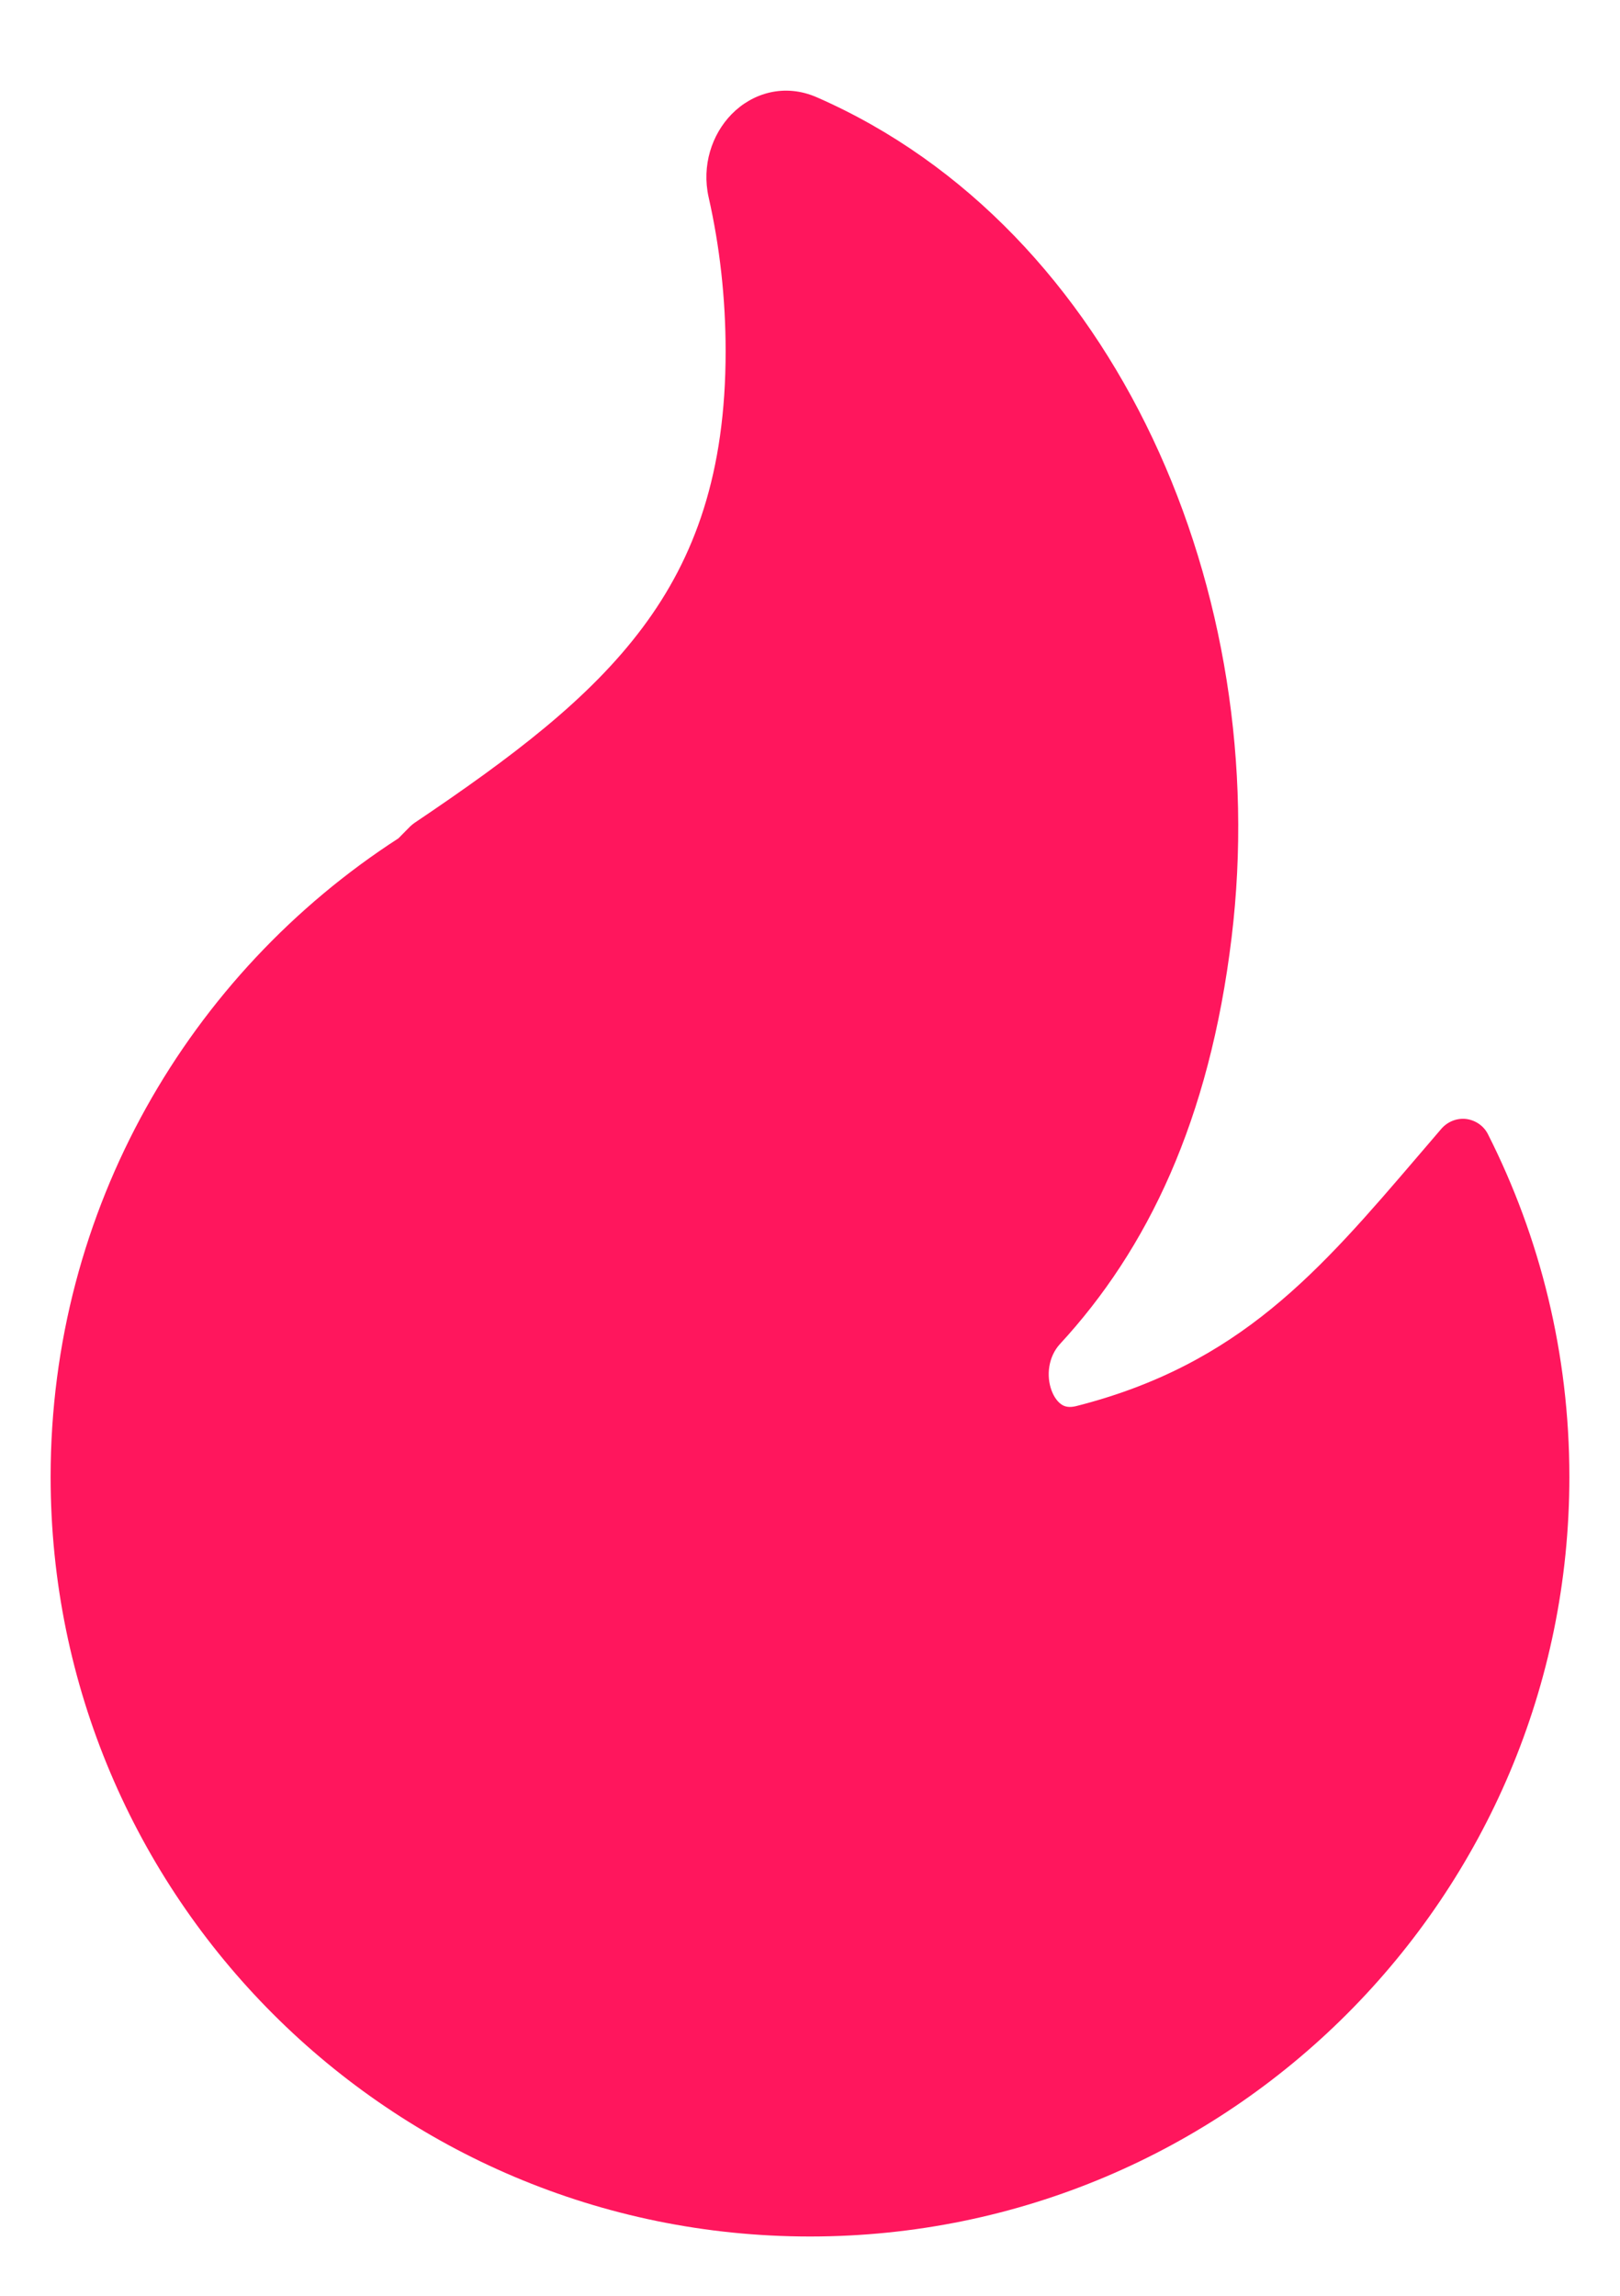 <svg width="12" height="17" viewBox="0 0 12 17" fill="none" xmlns="http://www.w3.org/2000/svg">
<path d="M6.052 0.721C5.811 0.615 5.573 0.689 5.42 0.845C5.272 0.996 5.197 1.227 5.249 1.46C5.332 1.827 5.375 2.21 5.375 2.602C5.375 3.499 5.149 4.127 4.76 4.647C4.365 5.176 3.793 5.607 3.071 6.093C3.059 6.101 3.049 6.11 3.039 6.119L2.951 6.208C1.402 7.209 0.375 8.952 0.375 10.936C0.375 14.042 2.893 16.561 6 16.561C9.107 16.561 11.625 14.042 11.625 10.936C11.625 10.024 11.408 9.162 11.022 8.399C10.991 8.337 10.93 8.295 10.861 8.286C10.792 8.278 10.724 8.305 10.678 8.357C10.62 8.425 10.562 8.493 10.505 8.559C9.773 9.414 9.183 10.104 7.972 10.412C7.92 10.425 7.888 10.416 7.866 10.402C7.839 10.385 7.81 10.351 7.79 10.298C7.748 10.187 7.766 10.046 7.851 9.953C8.499 9.251 8.959 8.298 9.123 6.942C9.431 4.402 8.277 1.696 6.052 0.721Z" fill="#FF165D"/>
</svg>

